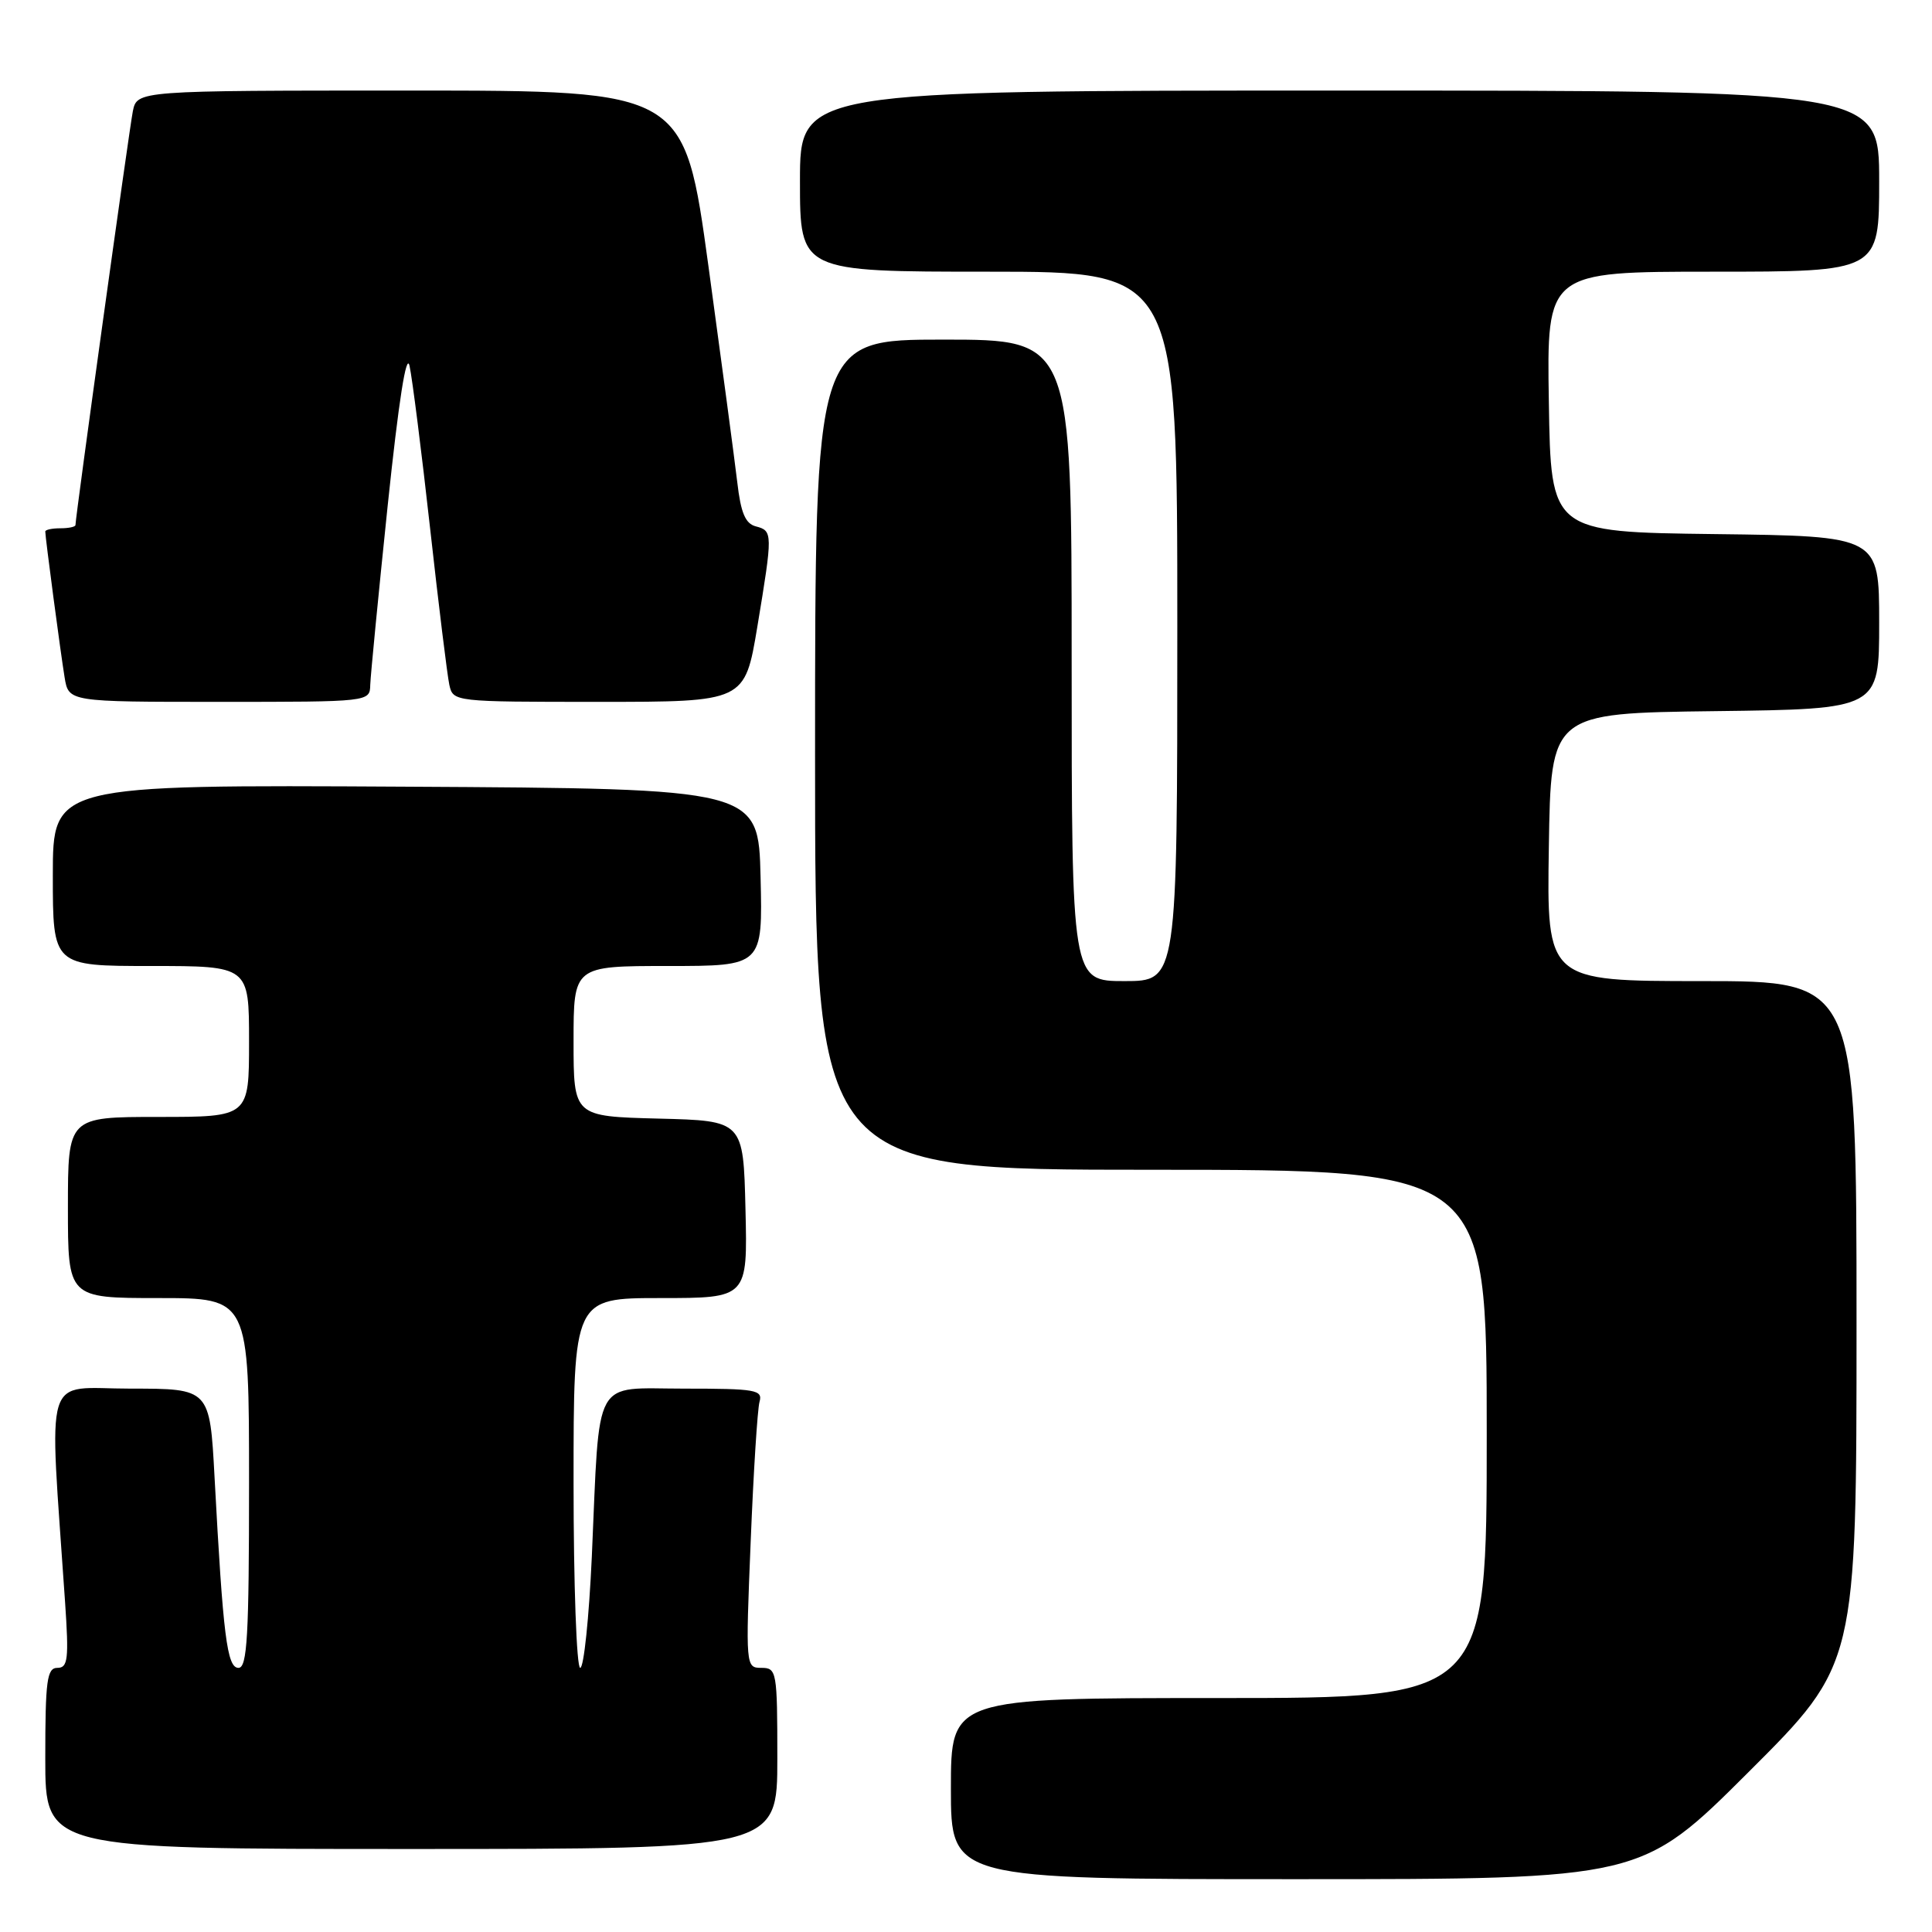 <?xml version="1.0" encoding="UTF-8" standalone="no"?>
<!DOCTYPE svg PUBLIC "-//W3C//DTD SVG 1.1//EN" "http://www.w3.org/Graphics/SVG/1.1/DTD/svg11.dtd" >
<svg xmlns="http://www.w3.org/2000/svg" xmlns:xlink="http://www.w3.org/1999/xlink" version="1.1" viewBox="0 0 256 256">
 <g >
 <path fill="currentColor"
d=" M 231.74 234.76 C 246.00 220.53 246.00 220.53 246.00 175.26 C 246.00 130.00 246.00 130.00 225.48 130.00 C 204.95 130.00 204.95 130.00 205.23 112.25 C 205.50 94.50 205.50 94.50 227.25 94.23 C 249.00 93.96 249.00 93.96 249.00 82.50 C 249.00 71.04 249.00 71.04 227.25 70.77 C 205.50 70.50 205.50 70.50 205.23 53.25 C 204.95 36.00 204.95 36.00 226.98 36.00 C 249.00 36.00 249.00 36.00 249.00 24.00 C 249.00 12.00 249.00 12.00 177.50 12.00 C 106.00 12.00 106.00 12.00 106.00 24.00 C 106.00 36.00 106.00 36.00 131.00 36.00 C 156.00 36.00 156.00 36.00 156.00 83.00 C 156.00 130.00 156.00 130.00 149.00 130.00 C 142.00 130.00 142.00 130.00 142.00 87.50 C 142.00 45.00 142.00 45.00 125.00 45.00 C 108.00 45.00 108.00 45.00 108.00 100.00 C 108.00 155.00 108.00 155.00 152.50 155.00 C 197.00 155.00 197.00 155.00 197.00 190.00 C 197.00 225.00 197.00 225.00 161.50 225.00 C 126.00 225.00 126.00 225.00 126.00 237.00 C 126.00 249.00 126.00 249.00 171.74 249.00 C 217.47 249.00 217.47 249.00 231.74 234.76 Z  M 103.00 233.00 C 103.00 221.46 102.92 221.00 100.89 221.00 C 98.81 221.00 98.79 220.83 99.47 204.25 C 99.84 195.04 100.37 186.71 100.64 185.75 C 101.09 184.16 100.16 184.00 90.66 184.00 C 78.40 184.00 79.50 182.00 78.42 206.25 C 78.05 214.36 77.36 221.00 76.88 221.00 C 76.40 221.00 76.00 209.97 76.00 196.50 C 76.00 172.00 76.00 172.00 87.53 172.00 C 99.06 172.00 99.06 172.00 98.78 160.25 C 98.50 148.50 98.50 148.50 87.25 148.22 C 76.00 147.93 76.00 147.93 76.00 137.97 C 76.00 128.00 76.00 128.00 88.53 128.00 C 101.06 128.00 101.06 128.00 100.78 116.25 C 100.50 104.50 100.50 104.50 53.75 104.24 C 7.00 103.98 7.00 103.98 7.00 115.99 C 7.00 128.00 7.00 128.00 20.00 128.00 C 33.00 128.00 33.00 128.00 33.00 138.00 C 33.00 148.00 33.00 148.00 21.00 148.00 C 9.00 148.00 9.00 148.00 9.00 160.00 C 9.00 172.00 9.00 172.00 21.00 172.00 C 33.00 172.00 33.00 172.00 33.00 196.50 C 33.00 216.82 32.76 221.00 31.60 221.00 C 30.08 221.00 29.56 216.83 28.43 195.75 C 27.80 184.00 27.80 184.00 17.28 184.00 C 5.56 184.00 6.50 180.94 8.62 212.25 C 9.14 219.86 9.00 221.00 7.61 221.00 C 6.22 221.00 6.00 222.65 6.00 233.00 C 6.00 245.00 6.00 245.00 54.50 245.00 C 103.00 245.00 103.00 245.00 103.00 233.00 Z  M 49.06 90.75 C 49.10 89.51 50.14 78.83 51.37 67.00 C 52.83 53.07 53.85 46.56 54.27 48.50 C 54.63 50.15 55.86 59.83 56.99 70.00 C 58.12 80.17 59.27 89.51 59.54 90.75 C 60.04 92.99 60.14 93.00 79.37 93.00 C 98.69 93.00 98.69 93.00 100.35 83.05 C 102.41 70.63 102.40 70.34 100.16 69.75 C 98.76 69.39 98.16 67.96 97.69 63.88 C 97.34 60.92 95.62 48.04 93.87 35.25 C 90.68 12.00 90.68 12.00 54.42 12.00 C 18.16 12.00 18.16 12.00 17.60 14.75 C 17.12 17.17 10.00 68.48 10.00 69.57 C 10.00 69.81 9.10 70.00 8.00 70.00 C 6.90 70.00 6.00 70.19 6.00 70.43 C 6.00 71.21 8.02 86.46 8.56 89.75 C 9.09 93.00 9.09 93.00 29.05 93.00 C 49.00 93.00 49.00 93.00 49.06 90.75 Z "/>
</g>
</svg>